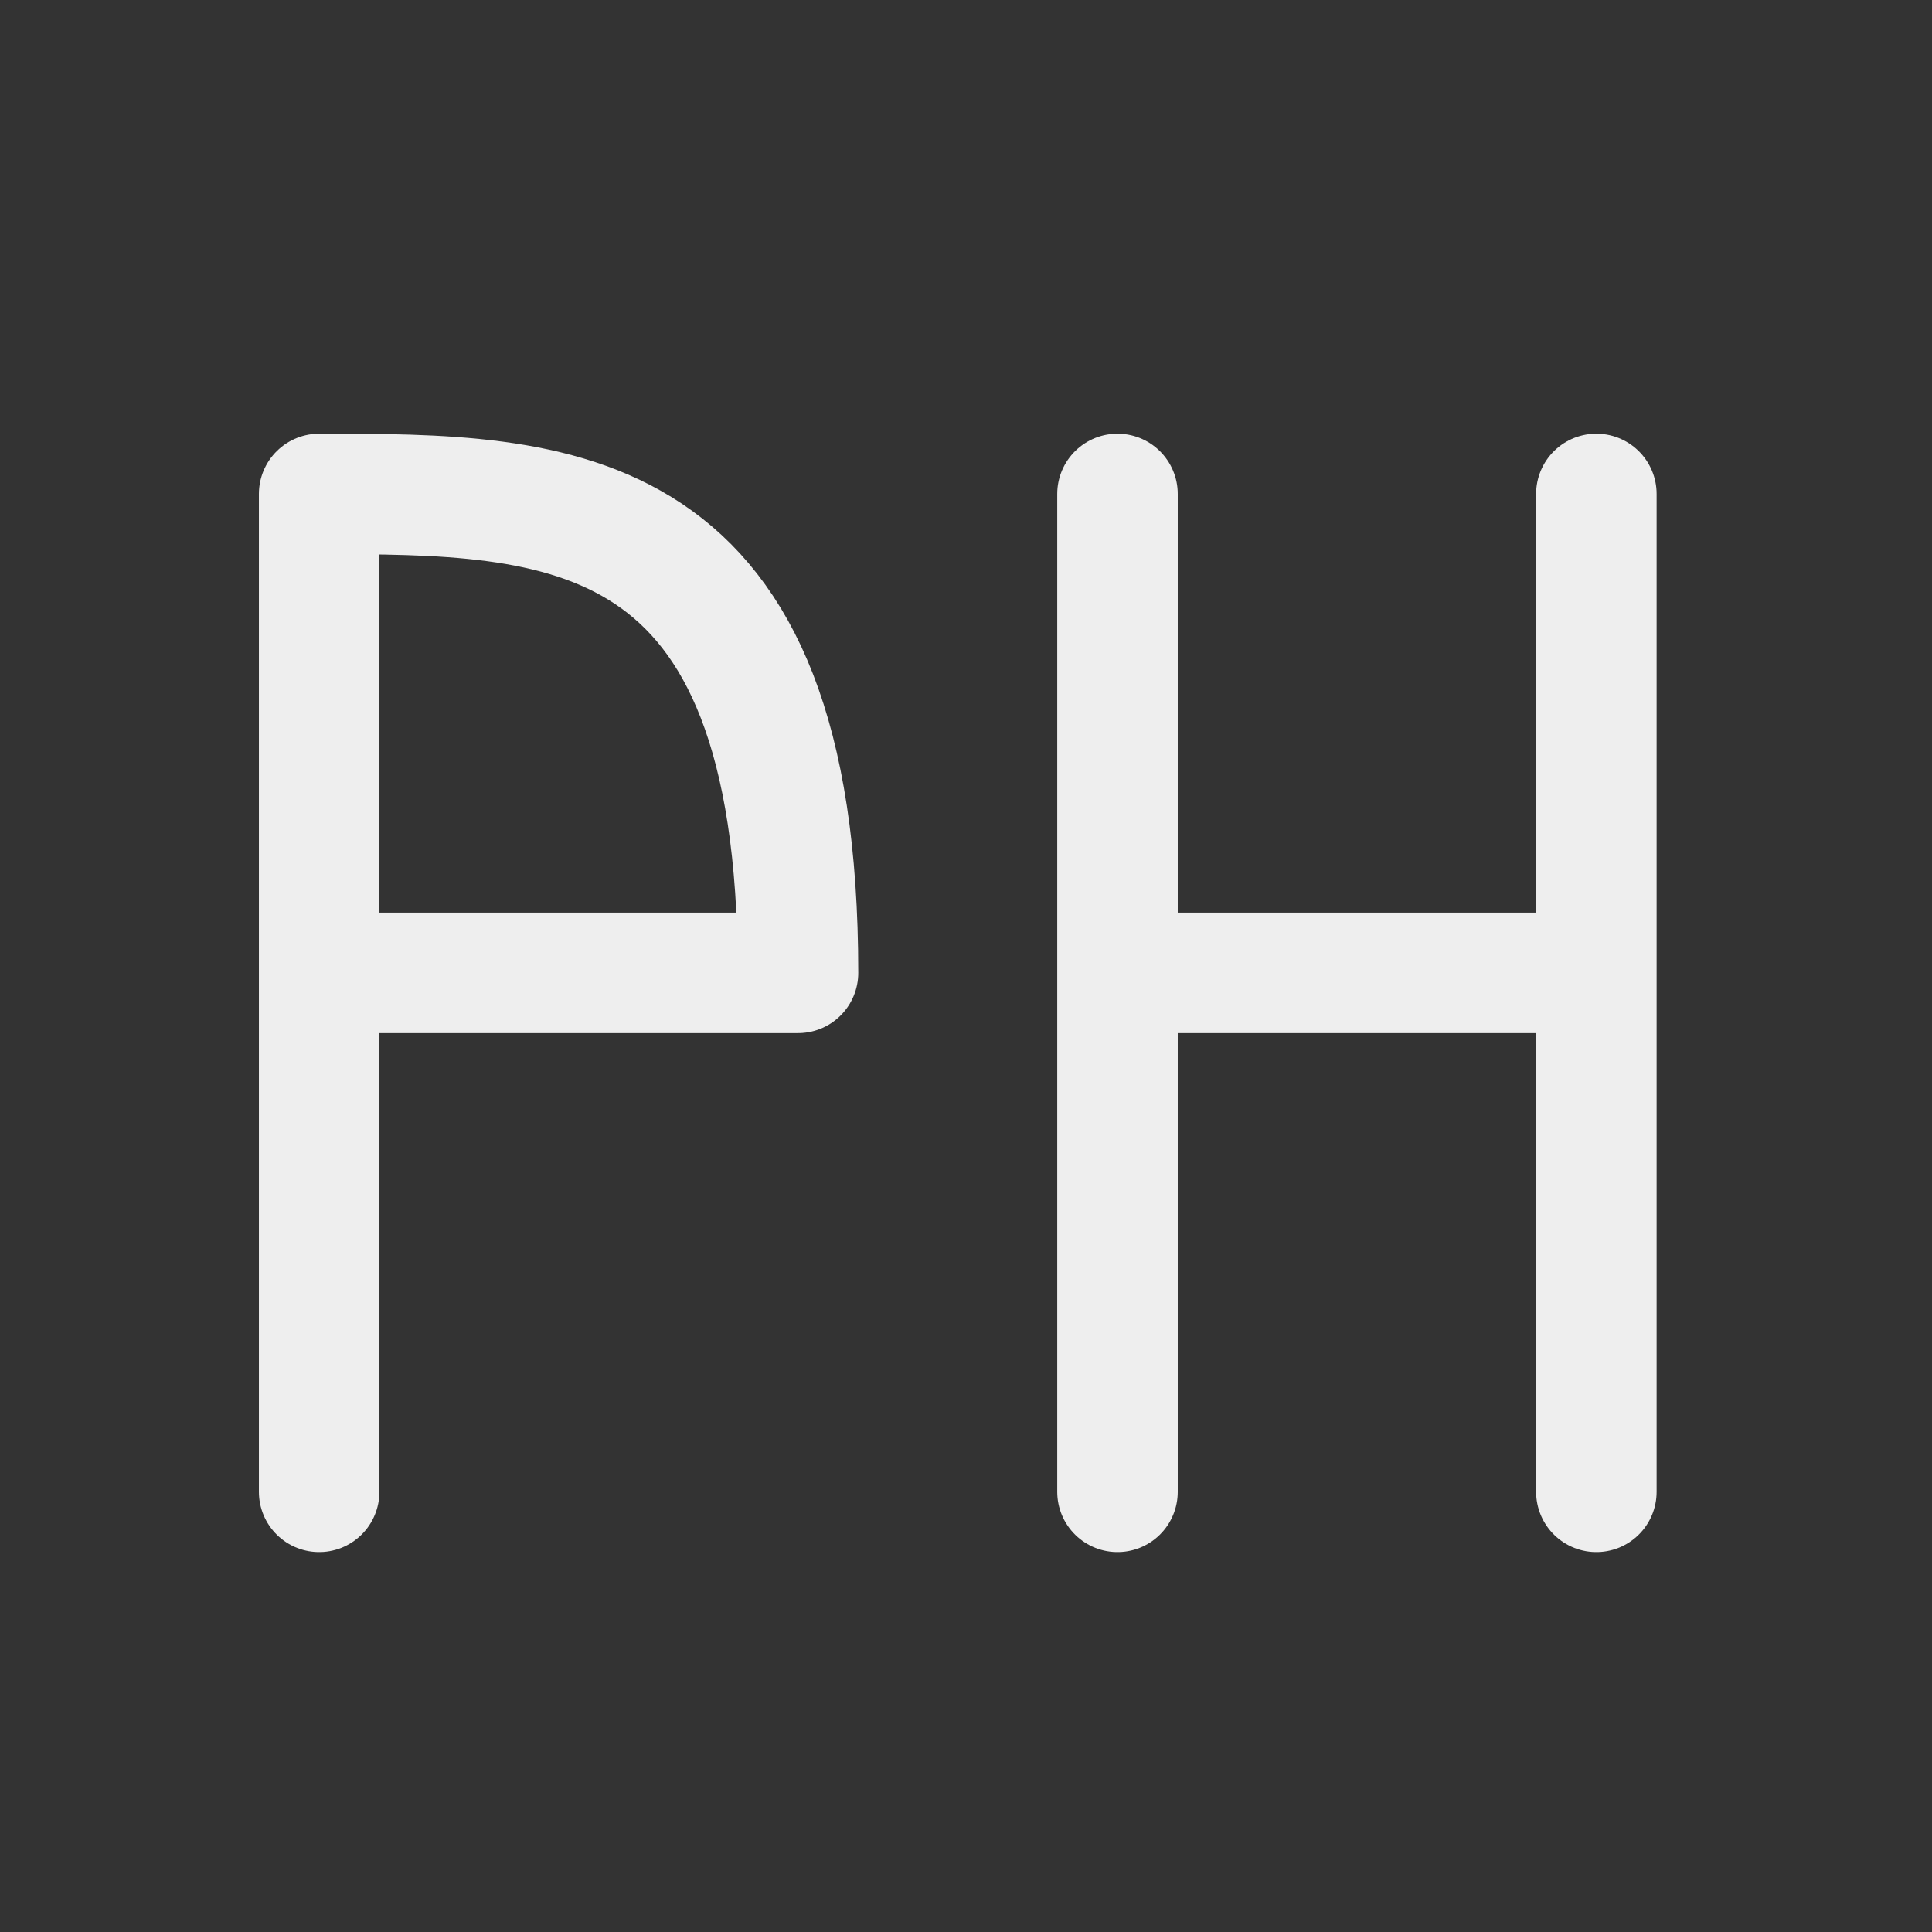 
<svg xmlns="http://www.w3.org/2000/svg" xmlns:xlink="http://www.w3.org/1999/xlink" width="22px" height="22px" viewBox="0 0 22 22" version="1.1">
<rect x="0" y="0" width="22" height="22" fill="#333333" stroke="none"/>
<g id="surface1">
<path style="fill:none;stroke-width:2.996;stroke-linecap:round;stroke-linejoin:round;stroke:rgb(93.333%,93.333%,93.333%);stroke-opacity:1;stroke-miterlimit:4;" d="M 7.935 24.188 L 19.841 24.188 C 19.841 12.281 13.892 12.281 7.935 12.281 L 7.935 37.091 M 39.69 37.091 L 39.69 24.188 L 27.784 24.188 L 27.784 37.091 M 27.784 24.188 L 27.784 12.281 M 39.69 24.188 L 39.69 12.281 " transform="matrix(0.458,0,0,0.458,0,0)"/>
</g>
</svg>
